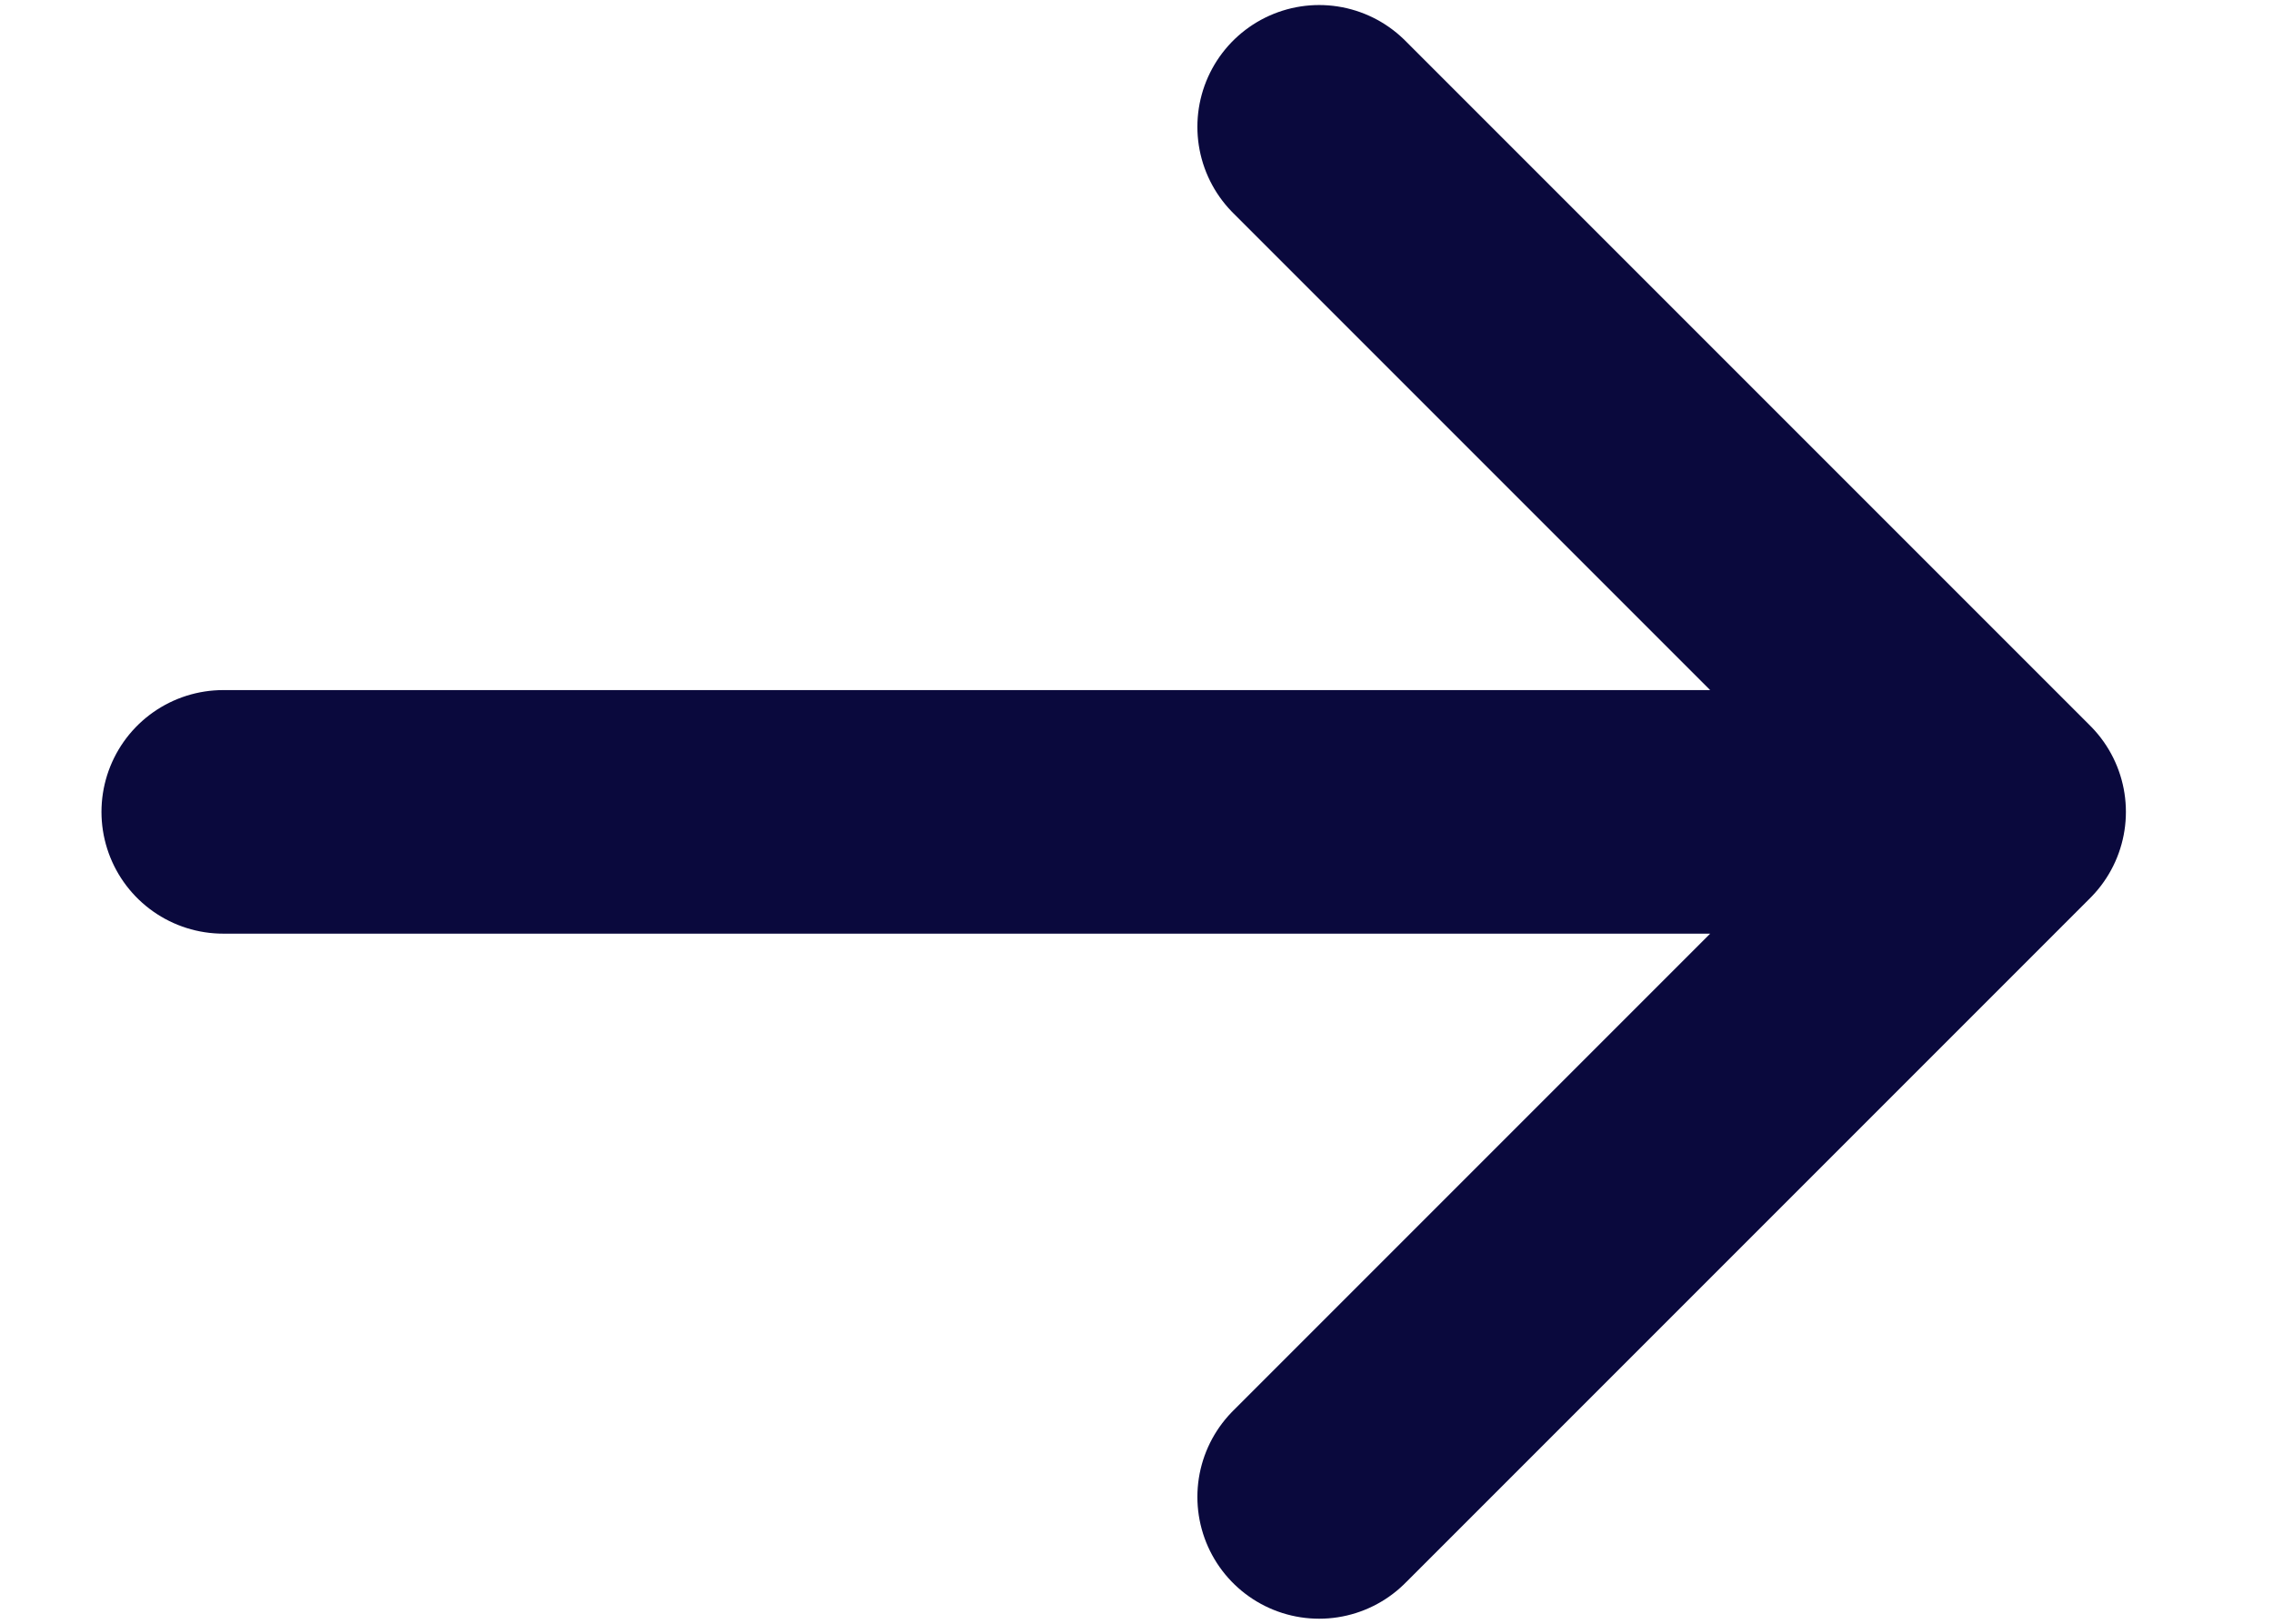 <svg width="14" height="10" viewBox="0 0 14 10" fill="none" xmlns="http://www.w3.org/2000/svg">
<path d="M1.375 5H12.344M12.344 5L8.125 0.781M12.344 5L8.125 9.219" stroke="#0A093D" stroke-width="1.5" stroke-linecap="round" stroke-linejoin="round"/>
</svg>
